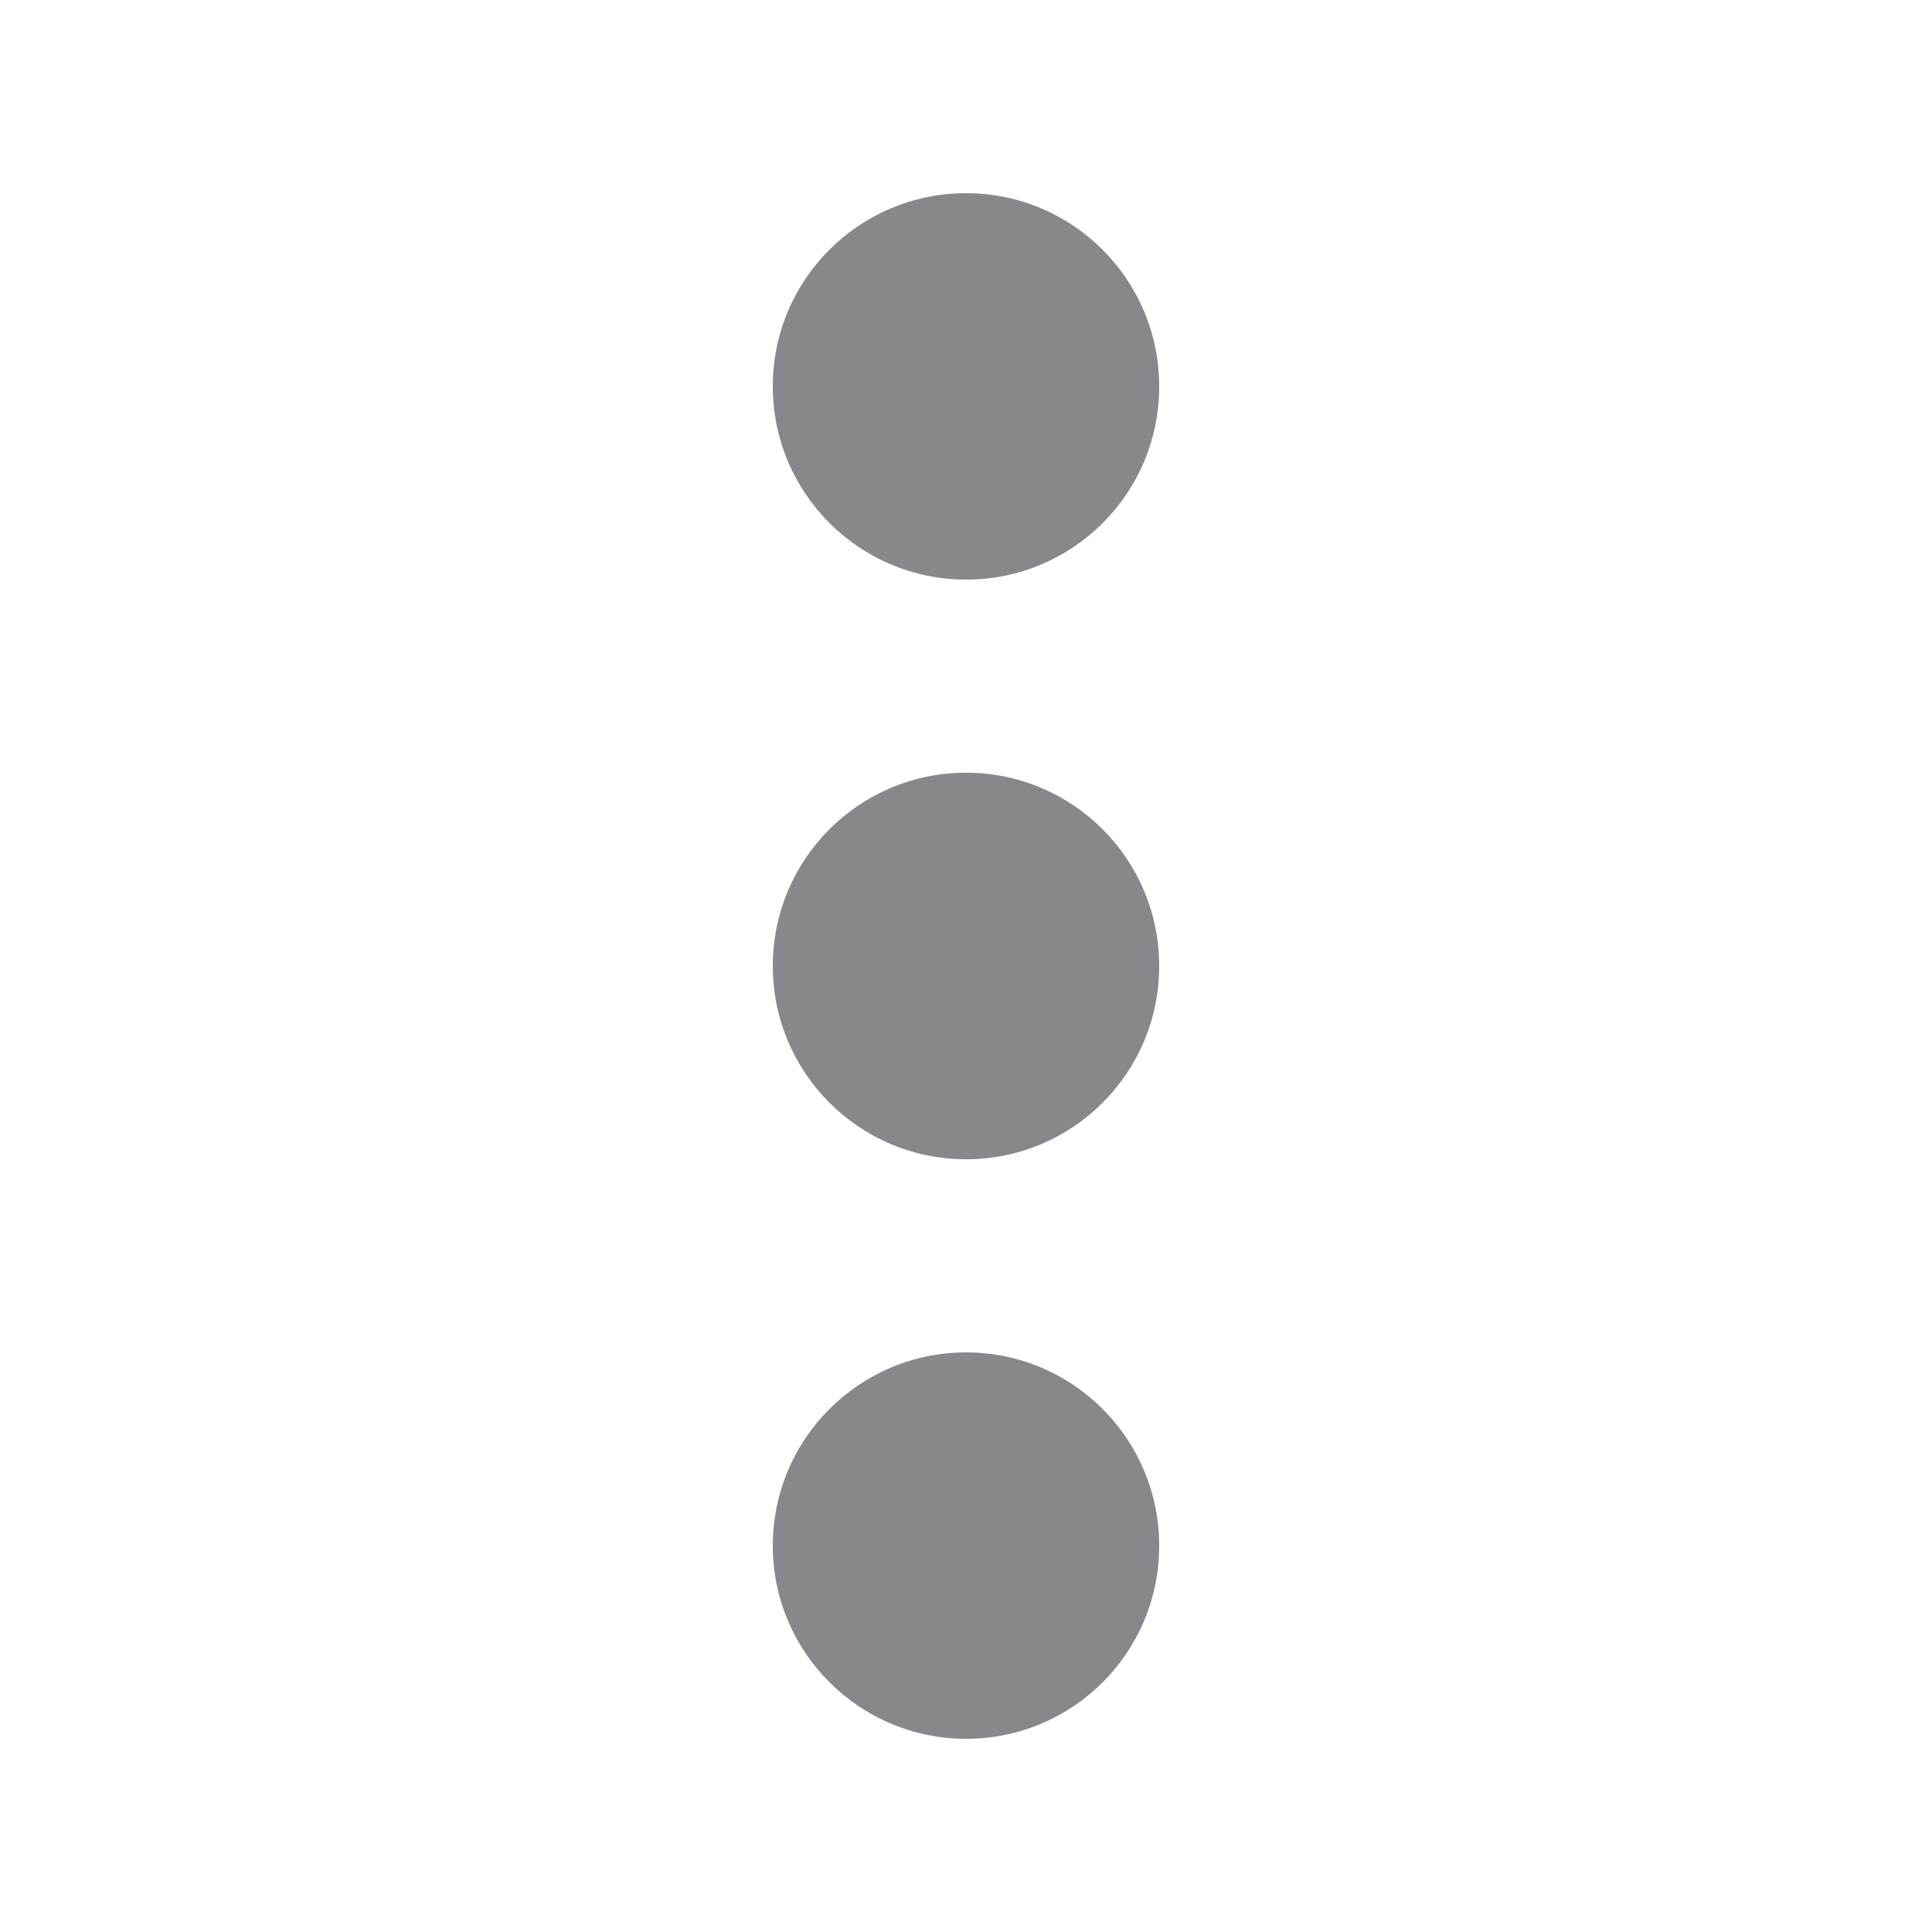 <svg width="20" height="20" viewBox="0 0 20 20" fill="none" xmlns="http://www.w3.org/2000/svg">
<path fill-rule="evenodd" clip-rule="evenodd" d="M10.001 12.001C8.897 12.001 8 11.106 8 10C8 8.894 8.895 7.999 10.001 7.999C11.105 7.999 12 8.894 12 10C12 11.106 11.105 12.001 10.001 12.001ZM10.001 6C8.897 6 8 5.105 8 3.999C8 2.892 8.897 2 10.001 2C11.105 2 12 2.895 12 4.001C12 5.108 11.105 6 10.001 6ZM10.001 18C8.897 18 8 17.105 8 16.001C8 14.897 8.895 14 10.001 14C11.105 14 12 14.895 12 16.001C12 17.108 11.105 18 10.001 18Z" fill="#86888C"/>
</svg>
